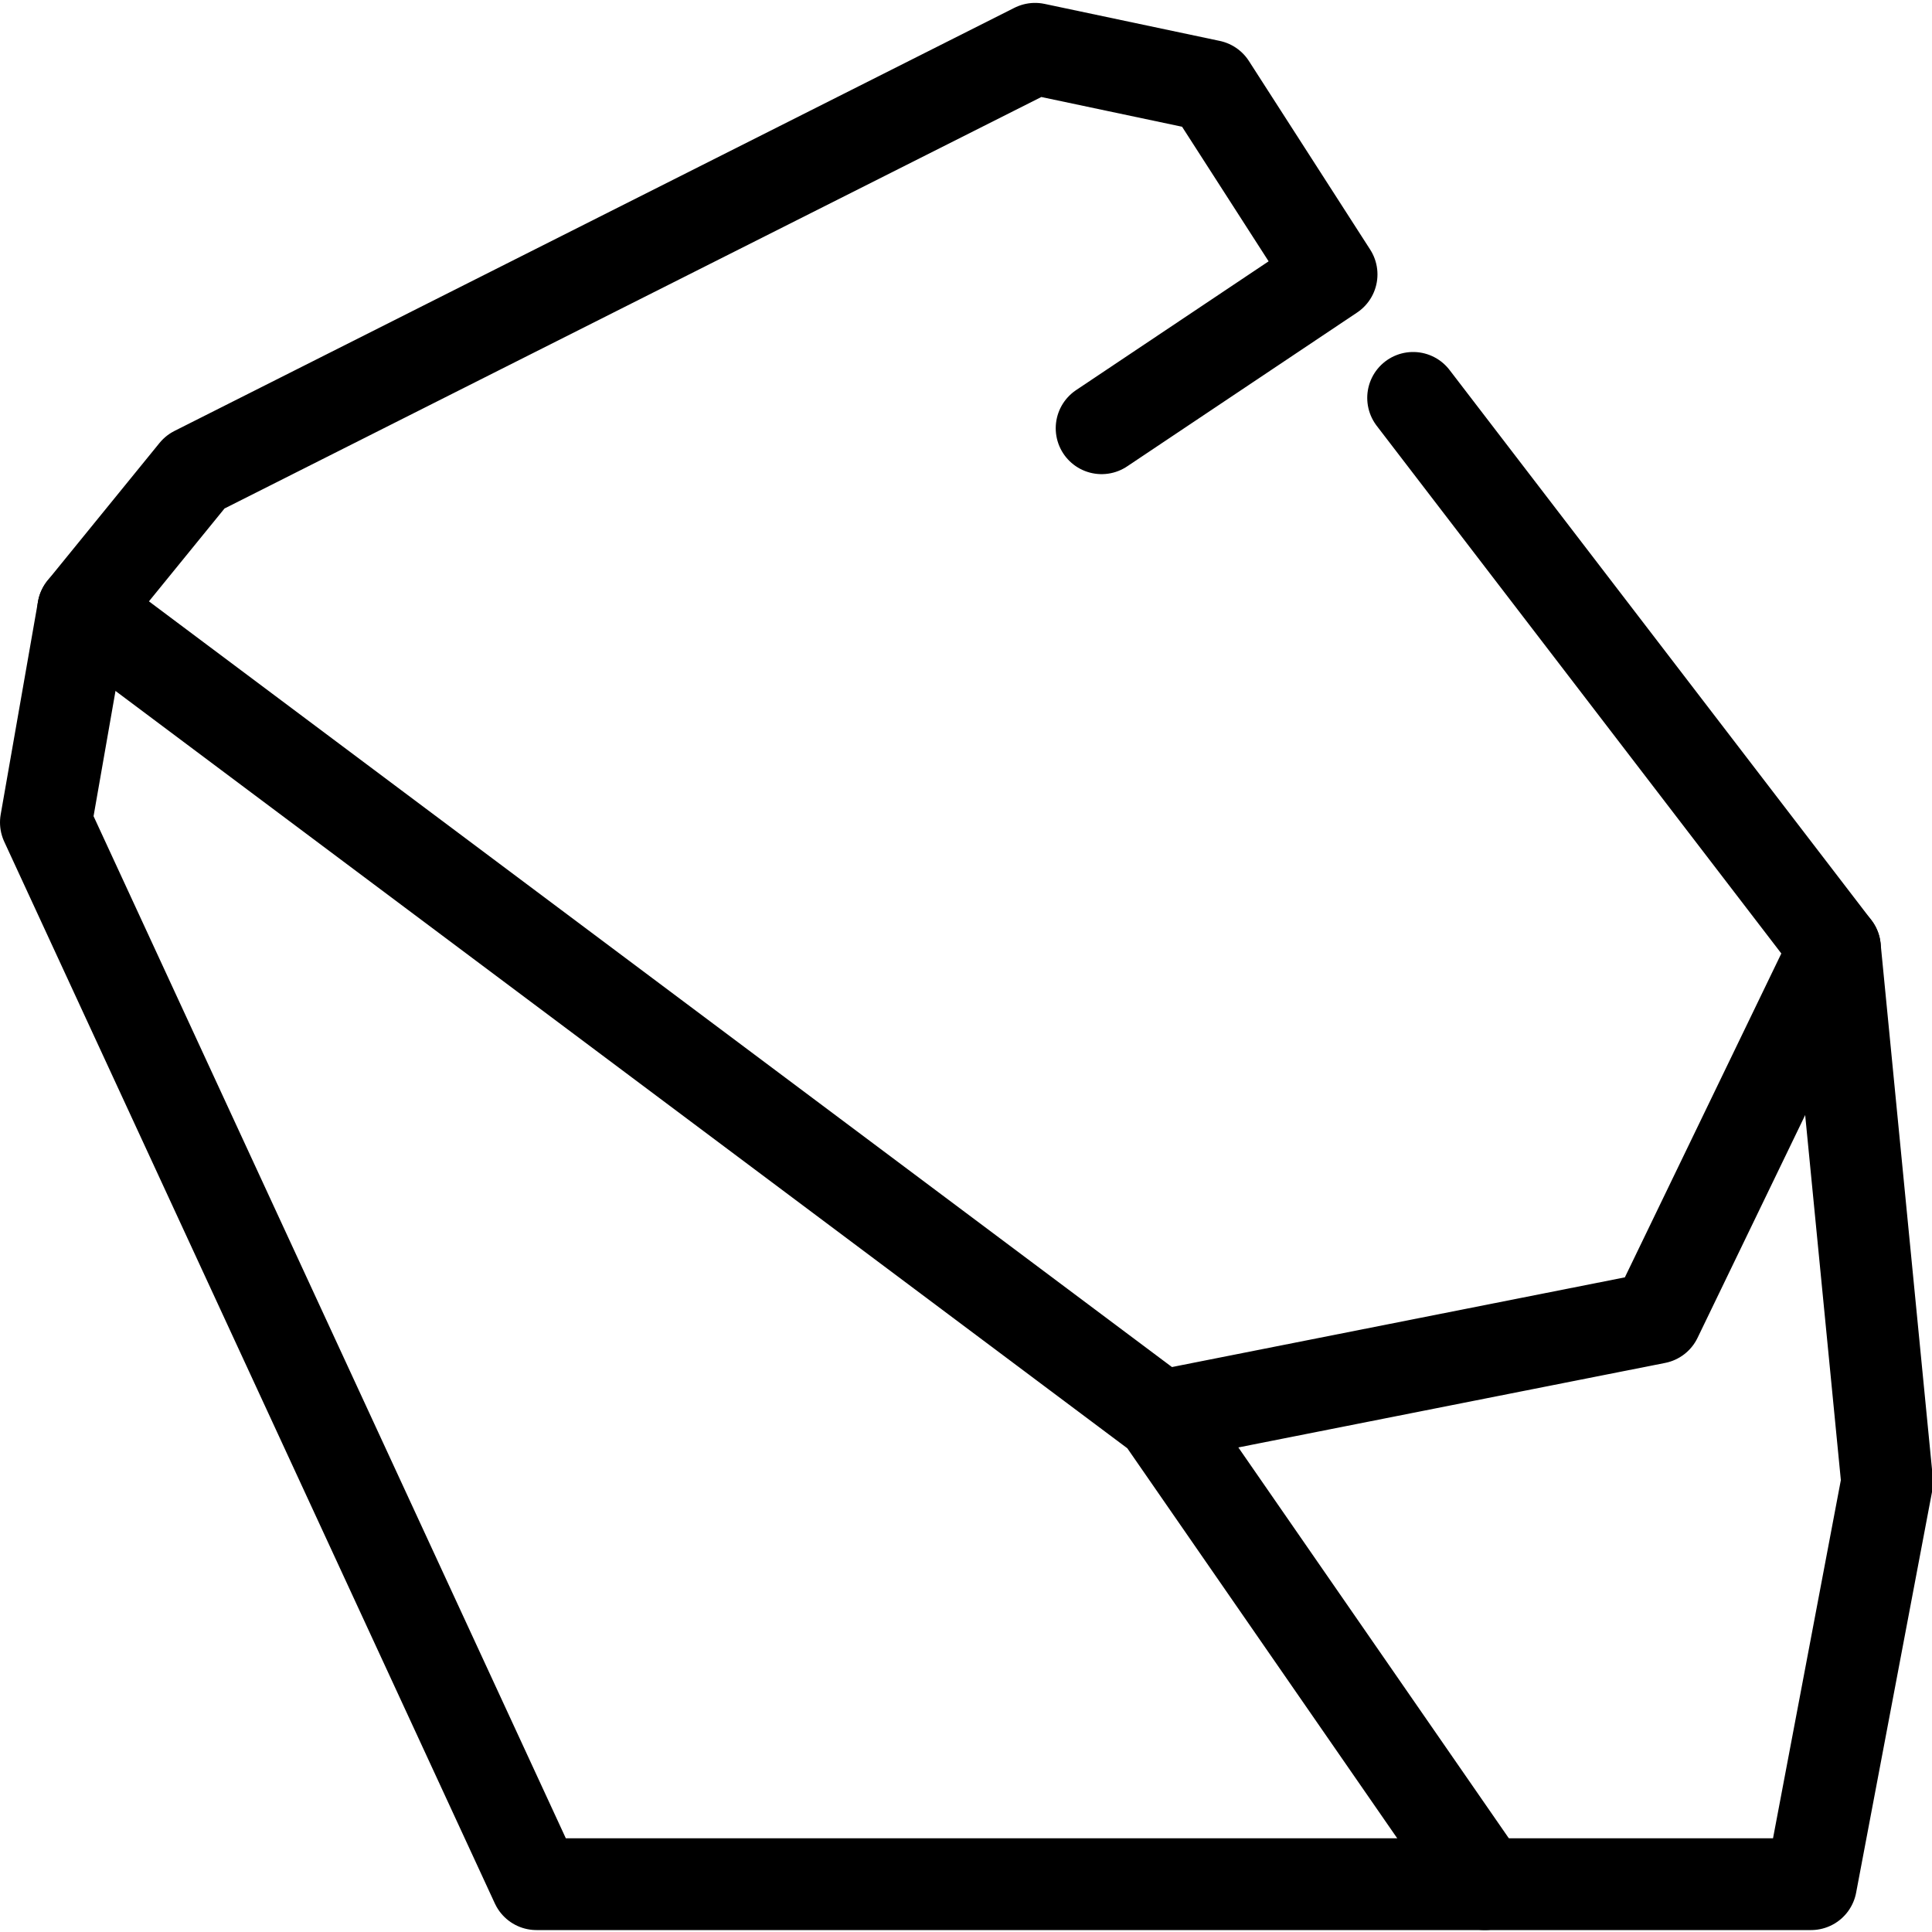 <svg xmlns="http://www.w3.org/2000/svg" width="24" height="24" viewBox="0 0 24 24"> <g transform="translate(0.0 0.036) scale(0.57)">
  
  <g
     id="line"
     transform="translate(-15,-15)">
    <polyline
       fill="none"
       stroke="#000"
       stroke-linecap="round"
       stroke-linejoin="round"
       stroke-width="2"
       points="45.797 23.608 54.99 35.597 56.128 47.239 54.469 56 26.692 56 16 32.86 16.813 28.219 19.252 25.222 37.558 16 41.377 16.807 44.02 20.917 39.008 24.27"
       id="polyline2" />
    <polyline
       fill="none"
       stroke="#000"
       stroke-linecap="round"
       stroke-linejoin="round"
       stroke-width="2"
       points="47.359 56 40.298 45.797 16.813 28.219"
       id="polyline4" />
    <polyline
       fill="none"
       stroke="#000"
       stroke-linecap="round"
       stroke-linejoin="round"
       stroke-width="2"
       points="54.99 35.597 51.095 43.659 40.298 45.797"
       id="polyline6" />
  </g>
</g></svg>
